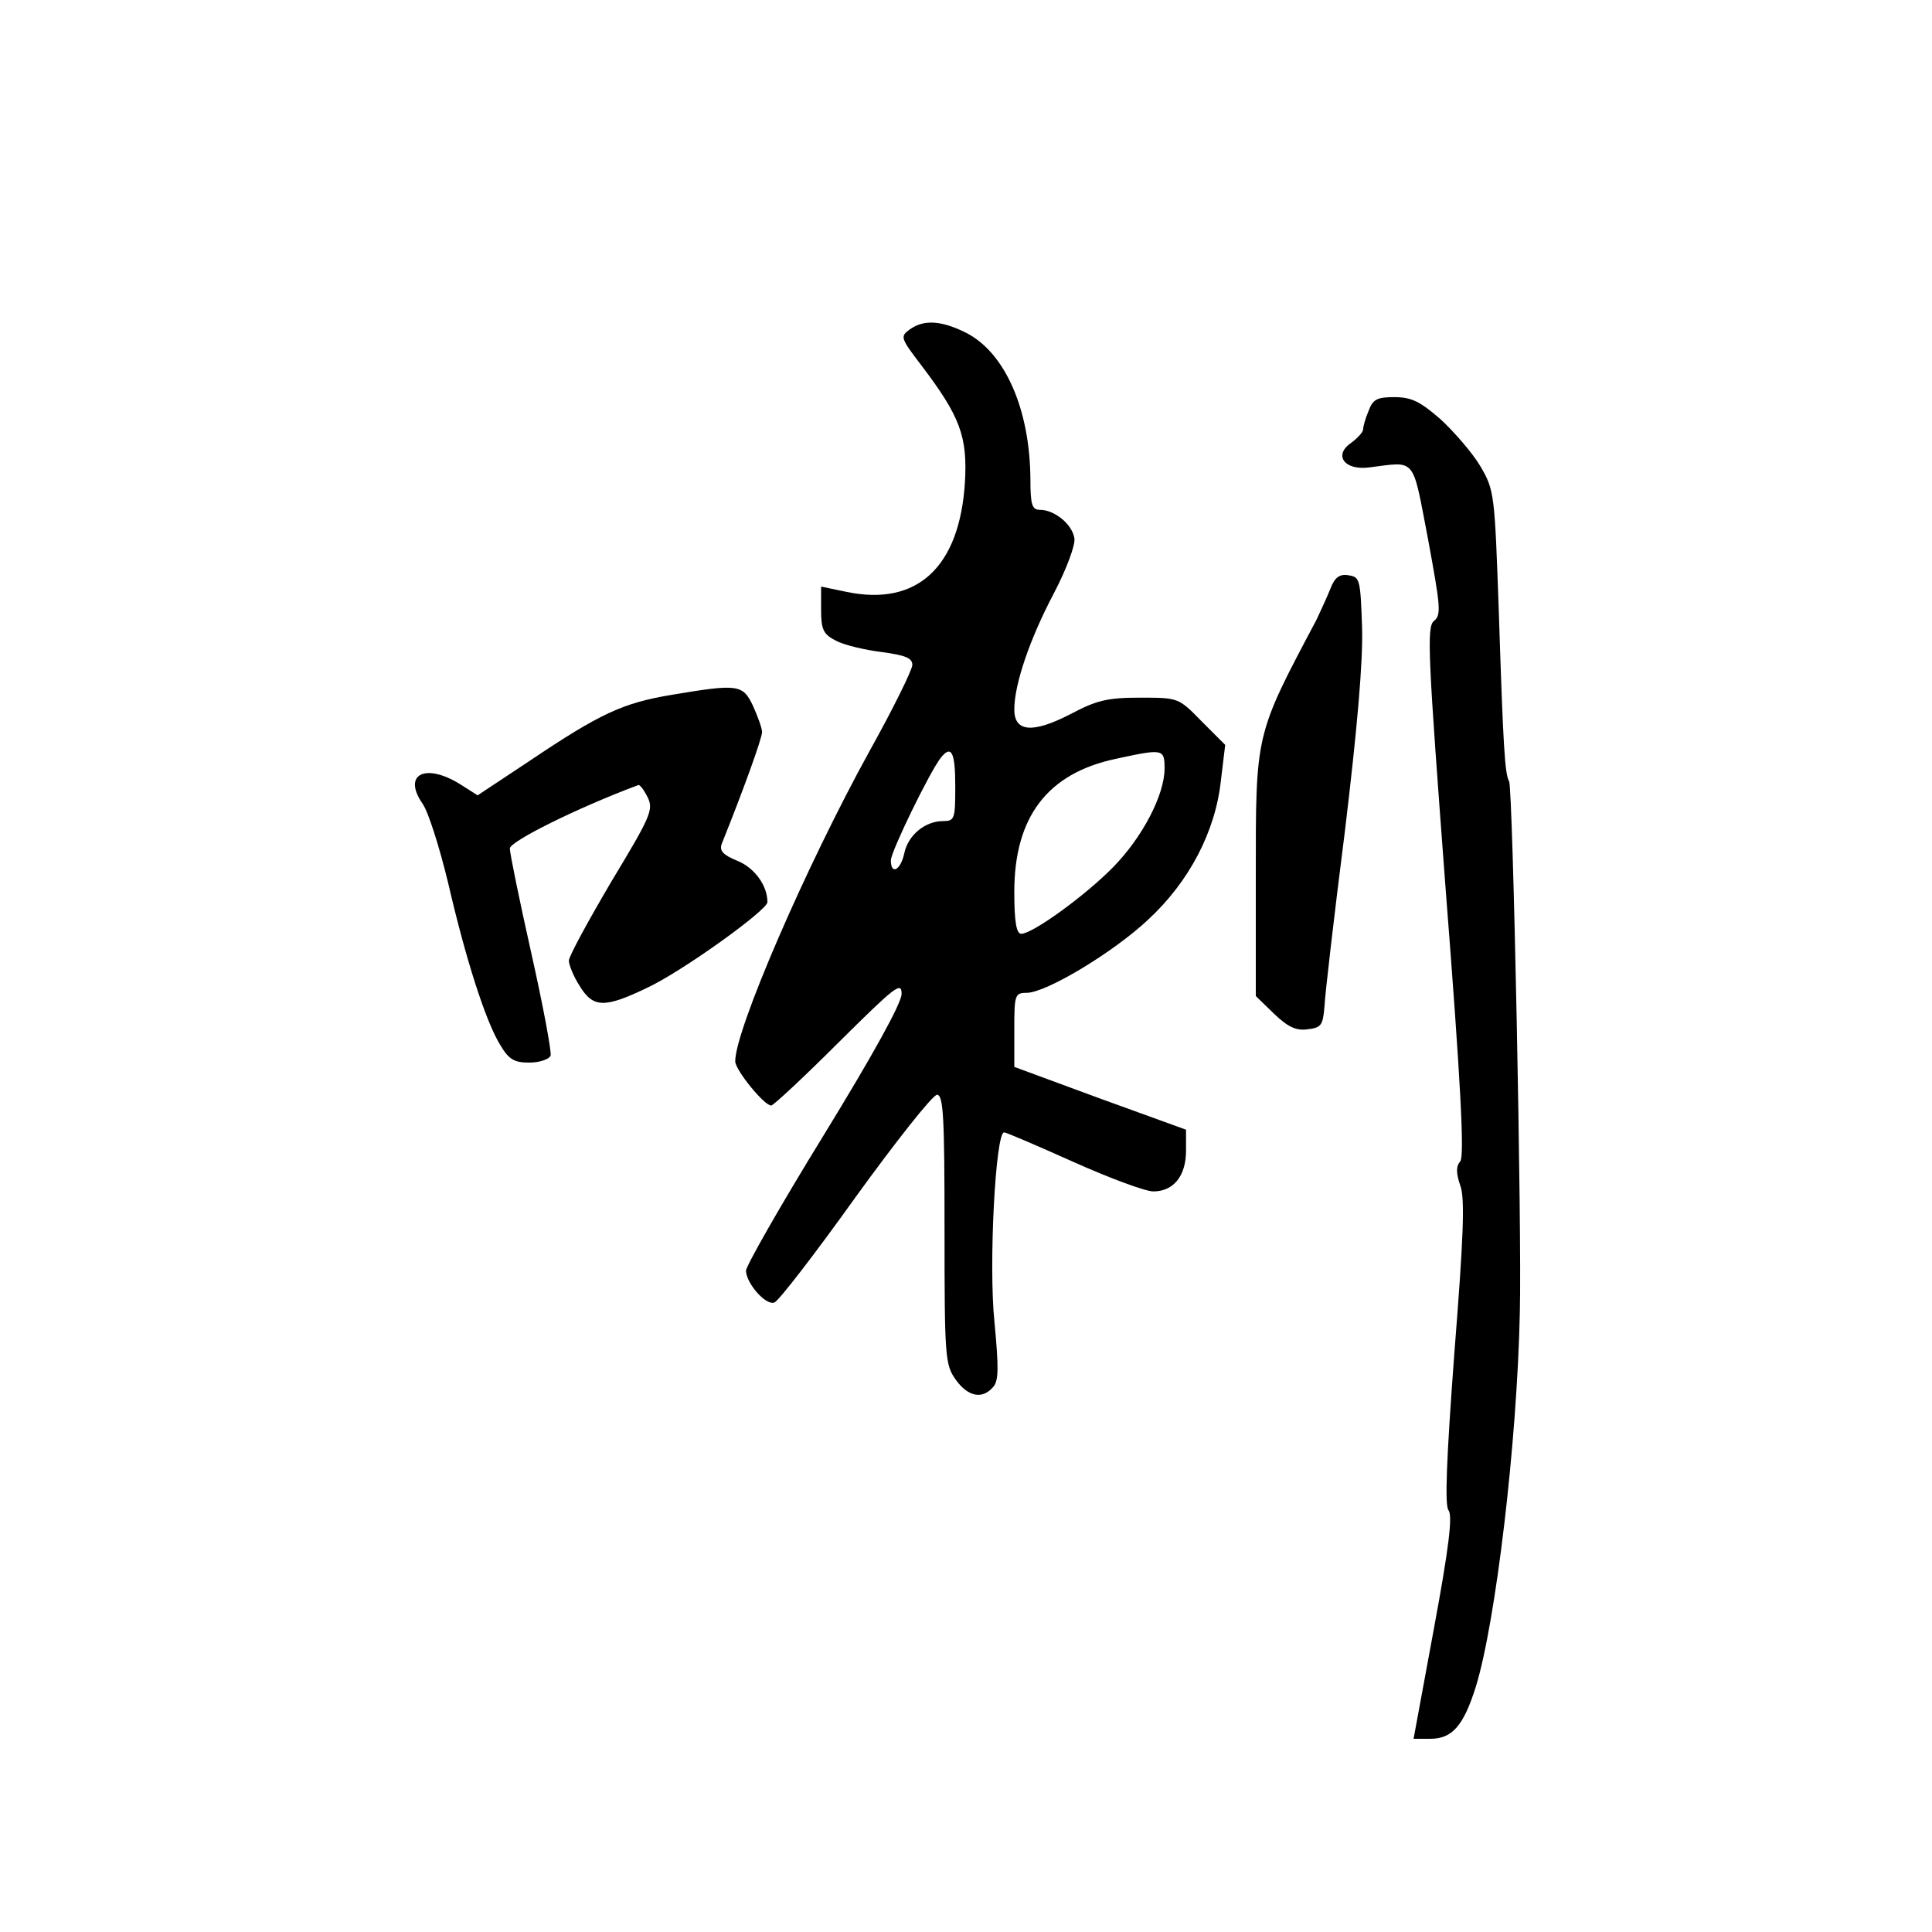 <?xml version="1.0" standalone="no"?>
<!DOCTYPE svg PUBLIC "-//W3C//DTD SVG 20010904//EN"
 "http://www.w3.org/TR/2001/REC-SVG-20010904/DTD/svg10.dtd">
<svg version="1.0" xmlns="http://www.w3.org/2000/svg"
 width="360pt" height="360pt" viewBox="0 0 360 360"
 preserveAspectRatio="xMidYMid meet">
<g transform="translate(0,360) scale(0.1,-0.1)"
fill="#000000" stroke="none">
<path d="M1695 2986 c-18 -13 -17 -16 22 -67 72 -95 86 -132 81 -218 -10 -158
-89 -231 -220 -204 l-48 10 0 -43 c0 -37 4 -46 28 -58 15 -8 53 -17 85 -21 44
-6 57 -11 57 -24 0 -9 -36 -82 -80 -161 -118 -214 -251 -521 -250 -578 1 -17
54 -82 67 -82 4 0 61 53 125 117 106 105 118 115 118 91 0 -17 -53 -113 -145
-263 -80 -130 -145 -244 -145 -253 1 -24 37 -65 53 -59 8 3 76 91 151 196 76
105 144 191 152 191 12 0 14 -43 14 -251 0 -238 1 -252 21 -280 23 -32 50 -37
70 -13 10 12 10 36 2 121 -11 106 2 353 18 353 4 0 62 -25 129 -55 67 -30 134
-55 149 -55 38 0 61 29 61 76 l0 39 -160 58 -160 59 0 69 c0 65 1 69 23 69 36
0 161 75 226 136 77 71 126 165 136 260 l8 66 -44 44 c-43 44 -43 44 -115 44
-61 0 -81 -5 -130 -31 -70 -36 -104 -33 -104 9 0 47 29 132 74 217 24 46 40
90 38 102 -4 26 -37 53 -64 53 -15 0 -18 9 -18 58 -1 129 -47 235 -120 272
-46 23 -79 25 -105 6z m85 -851 c0 -61 -1 -65 -23 -65 -33 0 -65 -26 -72 -60
-7 -32 -25 -41 -25 -13 0 16 72 164 93 191 20 25 27 10 27 -53z m390 33 c0
-49 -41 -128 -96 -184 -52 -53 -150 -124 -171 -124 -9 0 -13 22 -13 78 0 140
62 221 189 248 88 19 91 19 91 -18z"/>
<path d="M2550 2834 c-6 -14 -10 -29 -10 -34 0 -5 -10 -16 -22 -25 -34 -23
-13 -52 33 -46 89 11 80 22 110 -134 23 -125 25 -141 11 -152 -14 -11 -11 -65
22 -503 28 -359 35 -494 27 -504 -8 -9 -8 -22 0 -45 9 -24 6 -97 -11 -312 -15
-201 -18 -284 -11 -293 8 -10 1 -69 -27 -220 l-38 -206 31 0 c41 0 62 24 85
97 37 120 77 455 82 698 4 148 -13 978 -20 989 -8 14 -11 64 -19 311 -8 226
-8 231 -35 277 -15 25 -49 64 -74 87 -38 33 -54 41 -86 41 -32 0 -40 -4 -48
-26z"/>
<path d="M2479 2503 c-6 -15 -18 -41 -26 -58 -115 -217 -113 -210 -113 -480
l0 -221 34 -33 c25 -24 41 -32 62 -29 26 3 29 7 32 43 1 22 18 169 38 326 23
191 34 317 32 380 -3 89 -4 94 -25 97 -17 3 -26 -4 -34 -25z"/>
<path d="M1250 2305 c-89 -15 -131 -34 -262 -122 l-98 -65 -33 21 c-65 40
-107 18 -70 -36 11 -15 32 -82 48 -148 33 -143 70 -258 97 -302 16 -27 26 -33
54 -33 19 0 37 6 40 13 2 7 -14 93 -36 191 -22 98 -40 186 -40 195 0 13 124
75 239 118 3 2 11 -9 18 -23 11 -23 5 -36 -68 -157 -43 -73 -79 -139 -79 -147
0 -8 9 -30 20 -47 25 -41 46 -42 125 -4 65 30 225 145 225 160 0 31 -24 64
-56 77 -27 11 -34 19 -29 32 39 97 75 196 75 208 0 7 -8 29 -17 49 -19 40 -28
41 -153 20z"/>
</g>
</svg>
